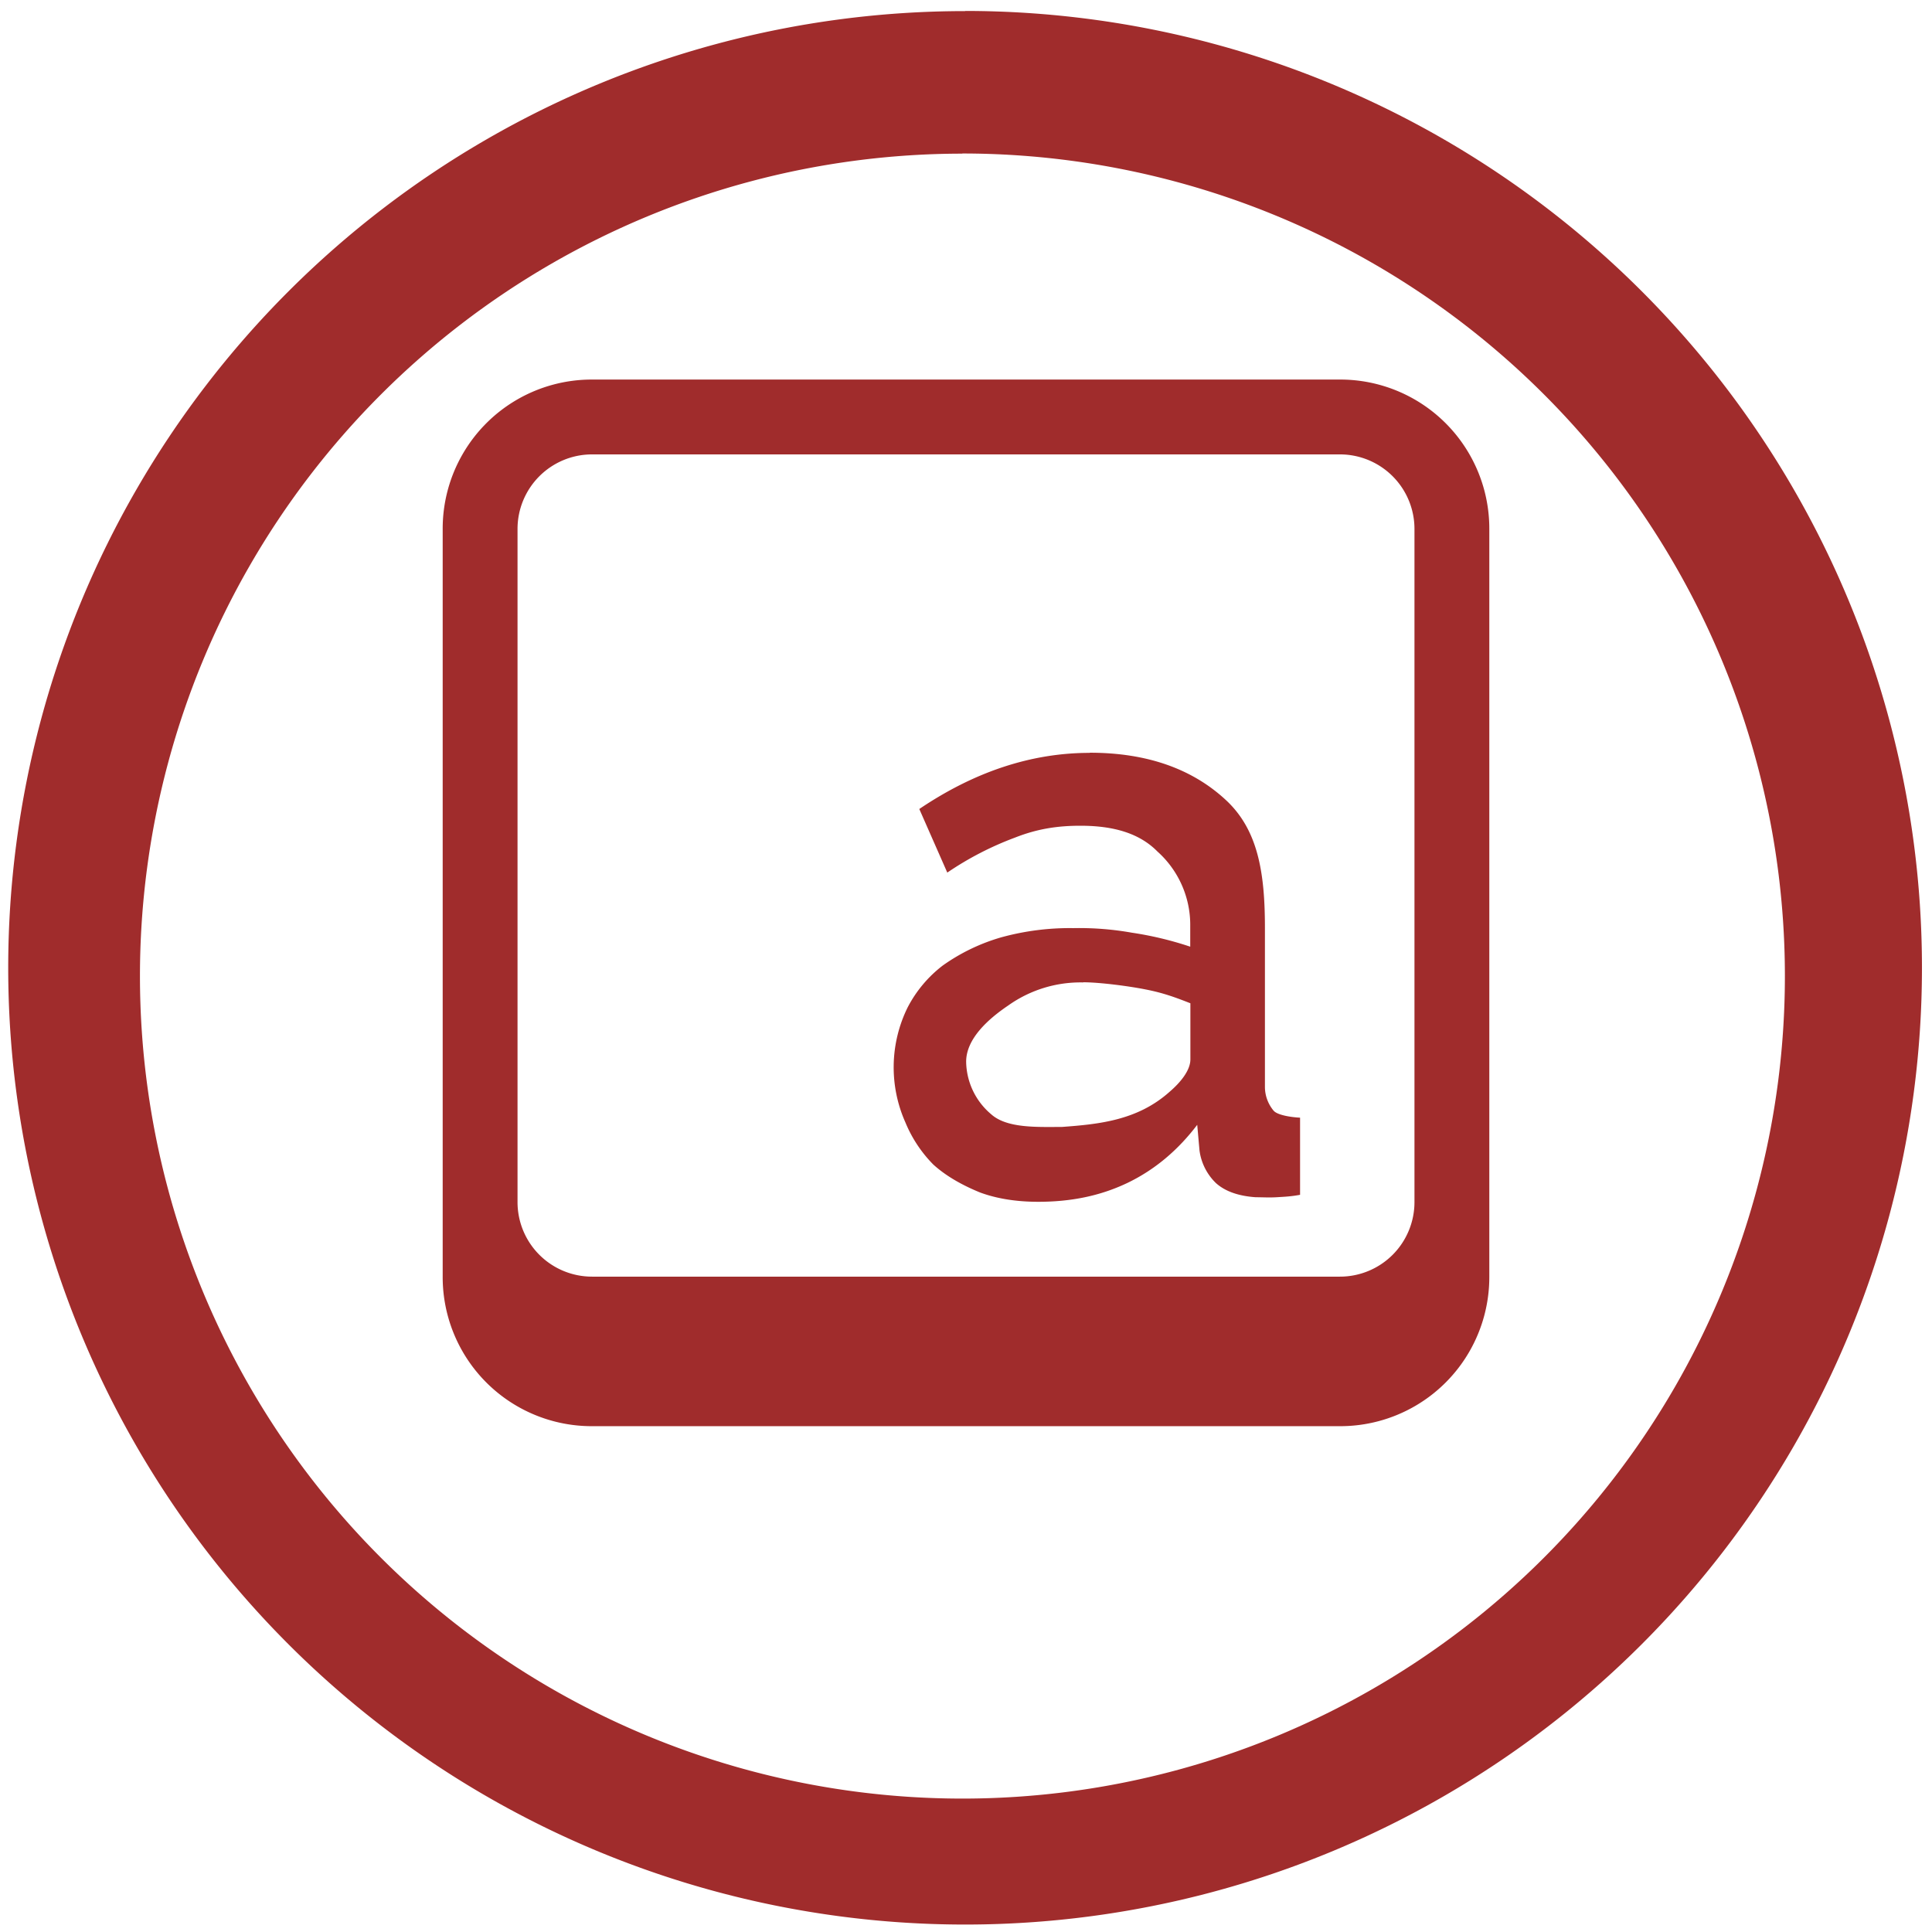 <svg xmlns="http://www.w3.org/2000/svg" width="48" height="48" viewBox="0 0 12.7 12.7"><path fill="#a02c2c" d="M6.344.073a6.29 6.29 0 0 0-6.29 6.29 6.29 6.29 0 0 0 6.29 6.288 6.29 6.29 0 0 0 6.29-6.289 6.29 6.29 0 0 0-6.29-6.29zm-.018.936a5.407 5.407 0 0 1 5.407 5.407 5.407 5.407 0 0 1-5.407 5.407A5.407 5.407 0 0 1 .92 6.416 5.407 5.407 0 0 1 6.326 1.01zM3.893 2.495a.98.98 0 0 0-.983.983v4.914a.98.98 0 0 0 .983.983h4.914a.98.98 0 0 0 .983-.983V3.478a.98.98 0 0 0-.983-.983H3.893zm0 .492h4.914a.49.49 0 0 1 .491.49V7.9a.49.49 0 0 1-.491.492H3.893a.49.49 0 0 1-.491-.492V3.478a.49.49 0 0 1 .491-.491zm3.27 1.962c-.387 0-.76.126-1.12.369l.184.418a2.08 2.08 0 0 1 .445-.23c.147-.058.28-.078.43-.078.222 0 .39.051.507.17a.647.647 0 0 1 .215.475v.15a2.254 2.254 0 0 0-.384-.092 1.973 1.973 0 0 0-.384-.03 1.7 1.7 0 0 0-.476.061 1.27 1.27 0 0 0-.383.185.824.824 0 0 0-.231.276.89.89 0 0 0-.014.756.859.859 0 0 0 .183.276c.086.078.193.137.308.184.117.043.247.061.382.061.211 0 .403-.037.584-.123.186-.089.337-.22.461-.383l.015.169a.365.365 0 0 0 .108.214c.06.054.147.085.261.093.04 0 .092.003.138 0 .05-.003.097-.005.154-.016v-.507c-.061-.003-.149-.017-.174-.046a.245.245 0 0 1-.057-.153V6.1c0-.367-.046-.648-.26-.844-.214-.197-.506-.308-.891-.308zM7.12 6.457c.108 0 .3.025.41.047.114.022.196.052.295.091v.369c0 .071-.063.15-.138.214-.21.187-.462.212-.707.23-.16 0-.36.01-.464-.083a.46.46 0 0 1-.165-.346c0-.15.144-.28.276-.369a.82.82 0 0 1 .493-.152z"/></svg>